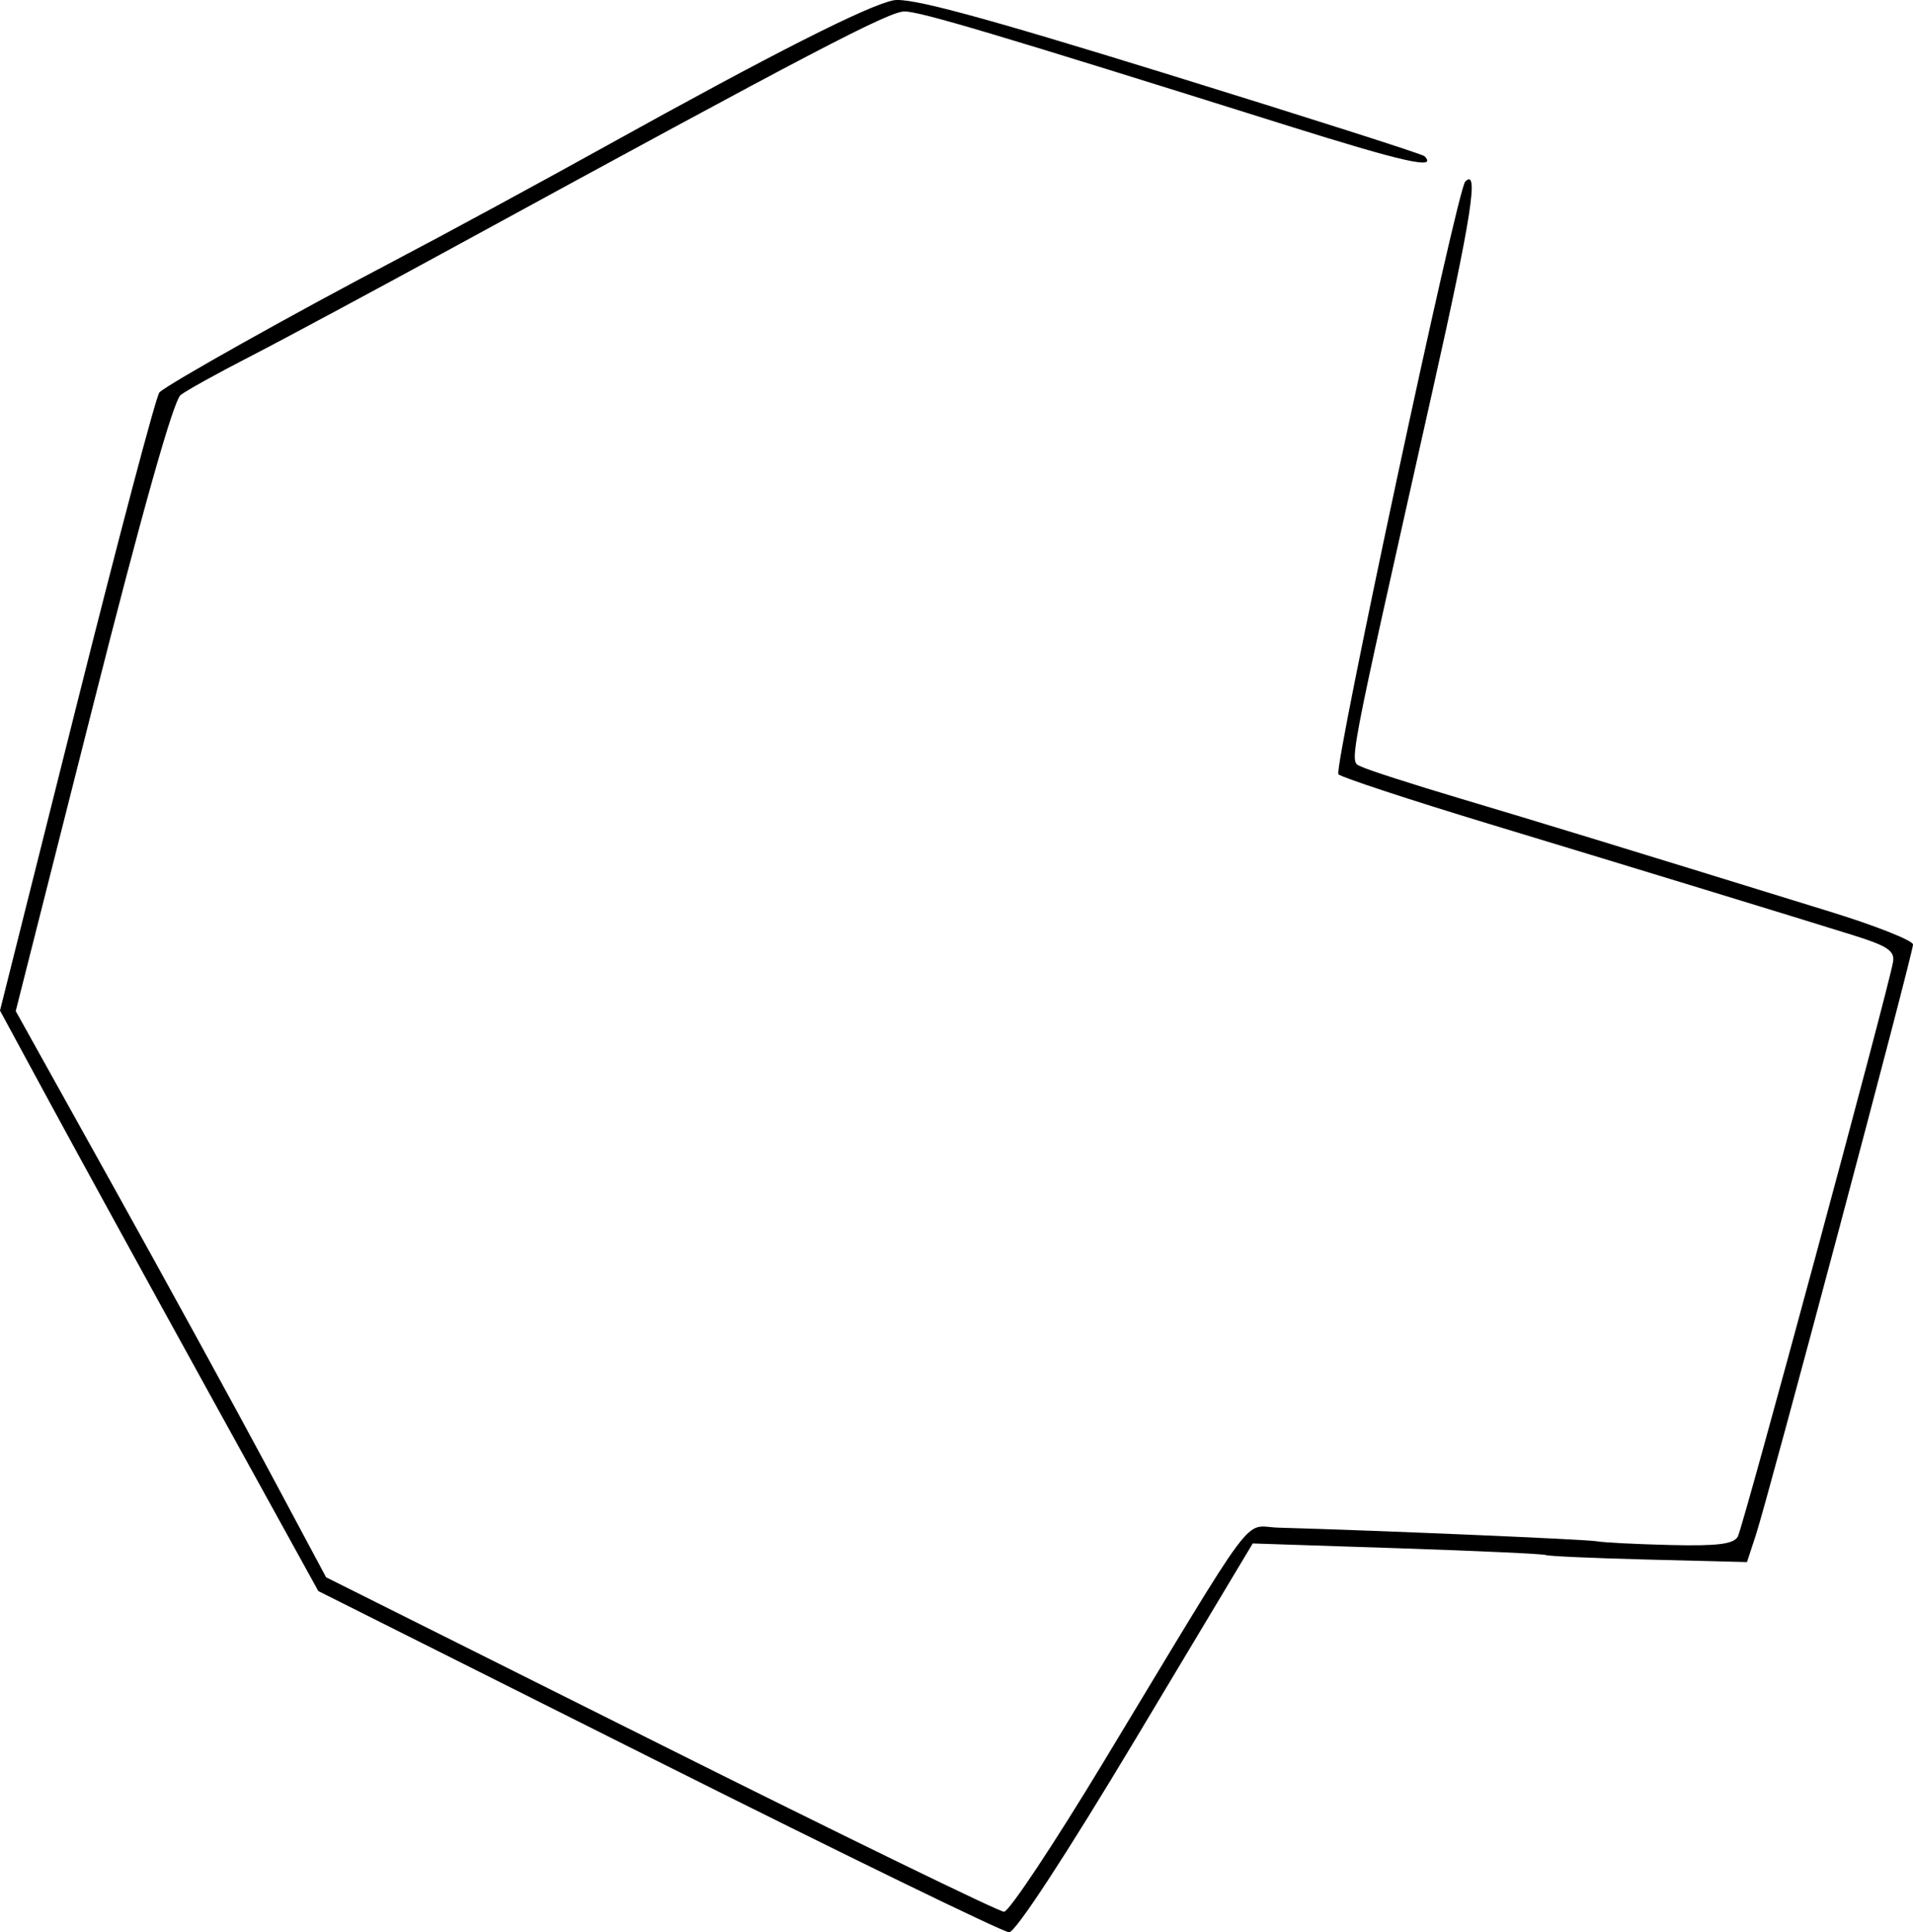 <?xml version="1.0" encoding="UTF-8" standalone="no"?>
<svg
   xmlns:dc="http://purl.org/dc/elements/1.1/"
   xmlns:cc="http://creativecommons.org/ns#"
   xmlns:rdf="http://www.w3.org/1999/02/22-rdf-syntax-ns#"
   xmlns:svg="http://www.w3.org/2000/svg"
   xmlns="http://www.w3.org/2000/svg"
   version="1.1"
   id="svg2"
   viewBox="0 0 338.61 341.911"
   height="96.495mm"
   width="95.563mm">
  <defs
     id="defs4" />
  <g
     transform="translate(-201.39,-360.333)"
     id="layer1">
    <path
       id="path3347"
       d="m 317.928,672.043 -60.197,-30.179 -19.345,-35.064 c -10.64,-19.285 -23.317,-42.395 -28.171,-51.356 l -8.825,-16.292 13.599,-54.19 c 7.48,-29.804 14.058,-54.641 14.618,-55.194 1.515,-1.494 23.853,-14.008 41.64,-23.328 8.596,-4.504 25.472,-13.649 37.504,-20.323 29.381,-16.298 46.169,-24.803 50.782,-25.725 2.841,-0.568 15.303,2.786 48.575,13.074 24.614,7.611 45.047,14.132 45.407,14.492 2.425,2.425 -3.585,1.085 -24.288,-5.415 -51.746,-16.246 -64.971,-20.186 -67.751,-20.184 -2.749,0.002 -16.586,7.234 -78.974,41.276 -14.781,8.065 -31.44,17.008 -37.02,19.872 -5.58,2.864 -11.033,5.888 -12.118,6.719 -1.269,0.971 -6.833,20.706 -15.582,55.261 l -13.609,53.75 17.049,30.625 c 9.377,16.844 21.738,39.387 27.468,50.095 l 10.419,19.47 59.2,29.592 c 32.56,16.276 59.919,29.592 60.798,29.592 0.879,0 8.822,-11.953 17.651,-26.562 27.842,-46.069 24.501,-41.587 30.86,-41.406 18.124,0.515 54.592,2.074 56.415,2.413 1.185,0.22 7.066,0.518 13.07,0.662 8.26,0.199 11.151,-0.162 11.884,-1.484 0.941,-1.696 26.648,-96.811 27.478,-101.668 0.338,-1.978 -0.957,-2.848 -7.086,-4.758 -11.736,-3.657 -36.419,-11.202 -64.375,-19.678 -14.094,-4.273 -26.111,-8.227 -26.705,-8.787 -0.929,-0.875 21.016,-103.437 22.44,-104.877 2.472,-2.5 1.126,6.164 -5.669,36.487 -15.62,69.702 -14.903,65.914 -12.682,67.048 1.095,0.559 9.022,3.112 17.616,5.673 14.46,4.31 26.723,8.061 65.312,19.976 8.078,2.494 14.688,5.111 14.688,5.816 0,1.561 -25.609,97.747 -27.817,104.476 l -1.573,4.795 -17.493,-0.443 c -9.621,-0.244 -17.774,-0.605 -18.118,-0.803 -0.344,-0.198 -12.156,-0.74 -26.25,-1.205 l -25.625,-0.846 -20.625,34.413 c -12.452,20.777 -21.368,34.404 -22.5,34.391 -1.031,-0.013 -28.964,-13.603 -62.072,-30.201 z"
       style="fill:#000000" />
  </g>
</svg>
